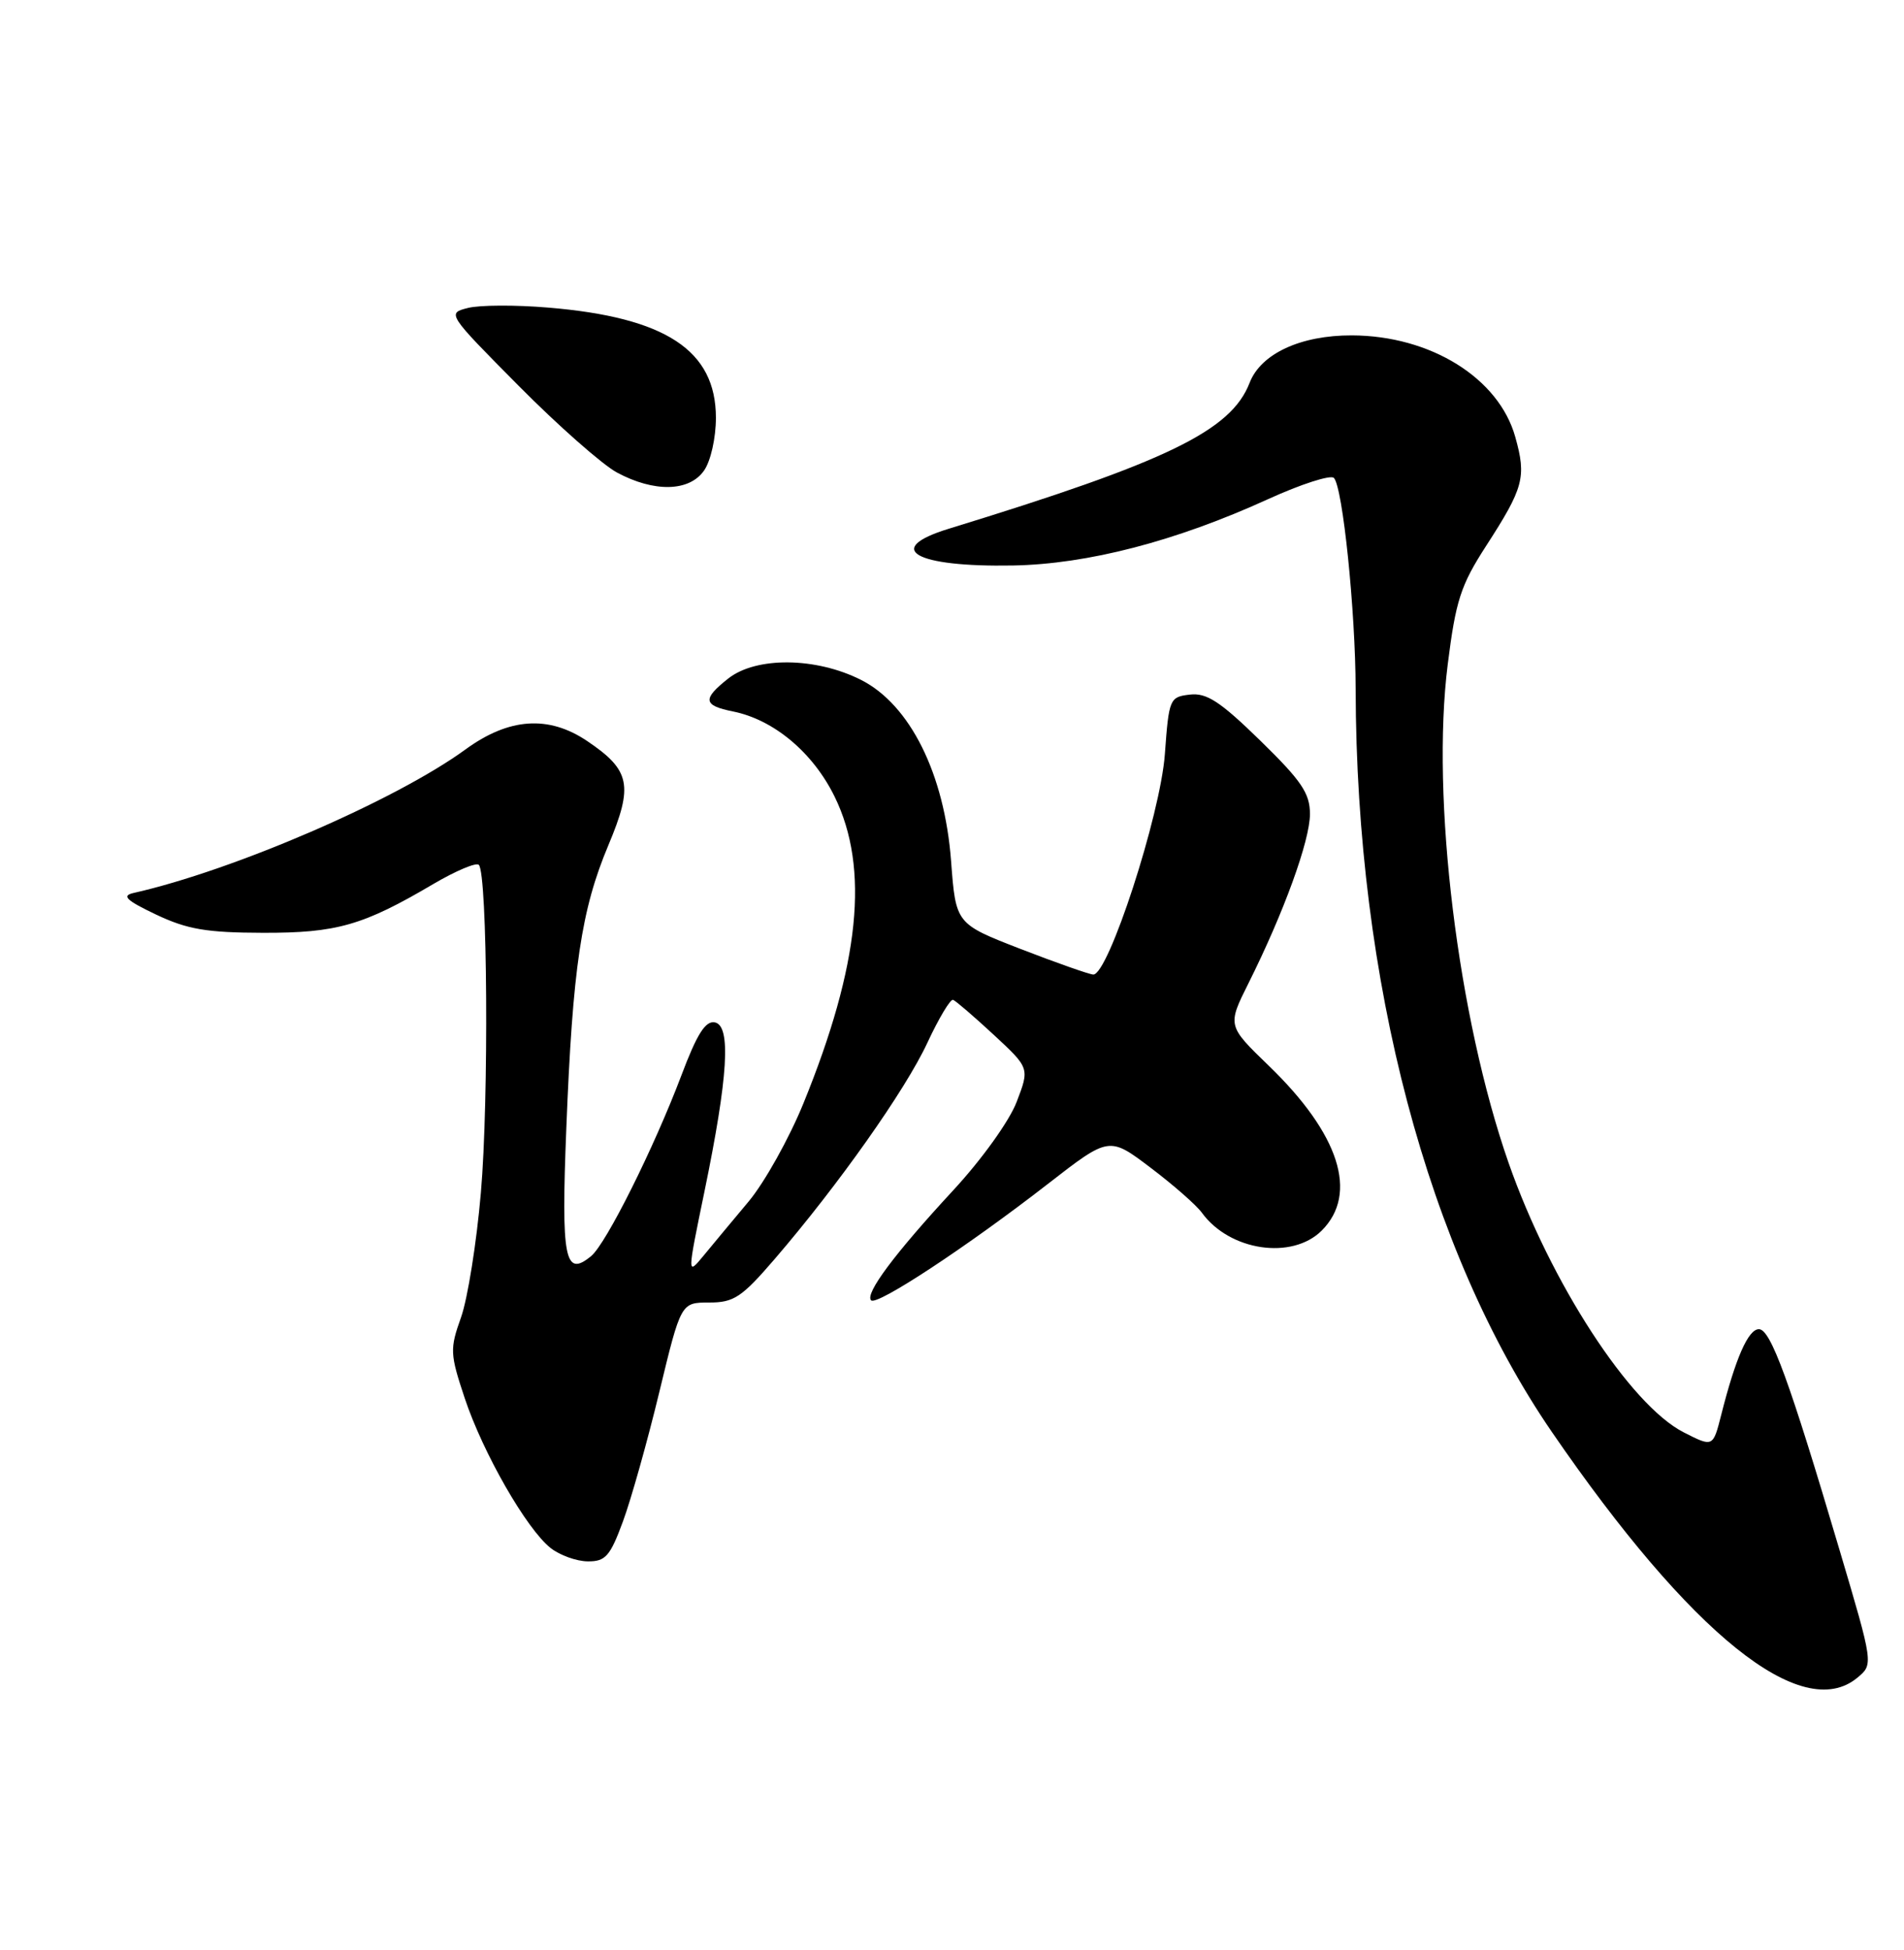 <?xml version="1.0" encoding="UTF-8" standalone="no"?>
<!DOCTYPE svg PUBLIC "-//W3C//DTD SVG 1.1//EN" "http://www.w3.org/Graphics/SVG/1.1/DTD/svg11.dtd" >
<svg xmlns="http://www.w3.org/2000/svg" xmlns:xlink="http://www.w3.org/1999/xlink" version="1.1" viewBox="0 0 250 256">
 <g >
 <path fill="currentColor"
d=" M 243.88 220.25 C 245.99 218.50 245.99 218.50 241.54 203.50 C 234.94 181.22 232.49 174.50 230.95 174.50 C 229.55 174.50 227.89 178.27 226.00 185.75 C 224.92 190.00 224.92 190.00 221.07 188.04 C 214.02 184.44 203.58 168.37 198.09 152.69 C 191.41 133.56 187.88 104.75 190.09 87.23 C 191.14 78.86 191.79 76.84 195.11 71.70 C 200.07 64.03 200.44 62.65 198.96 57.37 C 196.80 49.63 187.83 44.06 177.50 44.03 C 170.78 44.01 165.56 46.43 164.08 50.25 C 161.65 56.55 153.28 60.61 124.56 69.42 C 115.92 72.07 120.13 74.47 133.00 74.24 C 142.82 74.06 154.38 71.06 166.50 65.53 C 170.82 63.56 174.71 62.31 175.14 62.74 C 176.30 63.90 177.98 80.18 178.00 90.50 C 178.08 128.83 187.43 164.19 203.77 188.00 C 222.01 214.57 236.60 226.30 243.88 220.25 Z  M 81.79 199.75 C 82.86 196.86 85.01 189.21 86.57 182.75 C 89.41 171.00 89.41 171.00 93.11 171.00 C 96.37 171.00 97.39 170.32 101.75 165.25 C 110.07 155.58 118.88 143.11 121.76 136.91 C 123.27 133.67 124.79 131.13 125.14 131.26 C 125.49 131.39 127.90 133.46 130.49 135.86 C 135.19 140.22 135.19 140.22 133.49 144.66 C 132.53 147.17 128.91 152.22 125.13 156.30 C 117.44 164.61 113.53 169.86 114.38 170.71 C 115.13 171.47 127.01 163.64 137.56 155.45 C 145.63 149.18 145.63 149.18 151.06 153.29 C 154.05 155.55 157.09 158.21 157.81 159.21 C 161.46 164.23 169.65 165.44 173.55 161.55 C 178.39 156.70 175.87 148.87 166.60 139.92 C 161.15 134.65 161.15 134.65 163.93 129.08 C 168.57 119.80 172.00 110.35 172.00 106.87 C 172.00 104.14 170.89 102.51 165.48 97.23 C 160.21 92.09 158.44 90.93 156.23 91.19 C 153.58 91.49 153.48 91.73 152.95 99.00 C 152.37 106.99 145.51 128.06 143.54 127.94 C 142.97 127.90 138.68 126.39 134.00 124.58 C 125.50 121.28 125.50 121.28 124.88 113.05 C 124.02 101.60 119.49 92.50 113.04 89.25 C 107.13 86.27 99.30 86.19 95.63 89.07 C 92.20 91.78 92.31 92.61 96.23 93.40 C 101.59 94.47 106.75 98.79 109.59 104.59 C 114.19 113.99 112.90 126.68 105.50 144.83 C 103.64 149.41 100.40 155.21 98.31 157.72 C 96.21 160.22 93.54 163.44 92.36 164.87 C 90.22 167.46 90.22 167.46 92.50 156.41 C 95.60 141.38 96.02 134.65 93.86 134.22 C 92.63 133.98 91.51 135.75 89.46 141.20 C 85.88 150.67 79.60 163.26 77.63 164.89 C 74.15 167.78 73.67 165.33 74.36 148.10 C 75.19 127.02 76.32 119.43 79.89 110.94 C 83.18 103.10 82.78 101.11 77.09 97.28 C 72.02 93.87 66.83 94.23 61.13 98.38 C 51.99 105.05 30.66 114.28 17.50 117.24 C 15.94 117.60 16.61 118.22 20.50 120.07 C 24.59 122.01 27.13 122.44 34.50 122.46 C 44.22 122.49 47.67 121.50 56.94 116.03 C 59.86 114.32 62.53 113.19 62.87 113.54 C 64.01 114.67 64.20 144.41 63.14 156.58 C 62.58 163.14 61.40 170.50 60.54 172.93 C 59.05 177.11 59.08 177.73 61.02 183.56 C 63.42 190.76 69.14 200.74 72.30 203.23 C 73.51 204.18 75.71 204.97 77.18 204.98 C 79.50 205.00 80.11 204.31 81.79 199.75 Z  M 92.44 61.78 C 93.32 60.53 94.00 57.49 94.00 54.85 C 94.00 45.99 87.41 41.66 71.96 40.38 C 67.70 40.02 62.96 40.04 61.44 40.43 C 58.68 41.12 58.73 41.20 68.08 50.63 C 73.26 55.86 79.08 60.99 81.00 62.03 C 85.89 64.66 90.50 64.56 92.44 61.78 Z "/>
</g>
</svg>